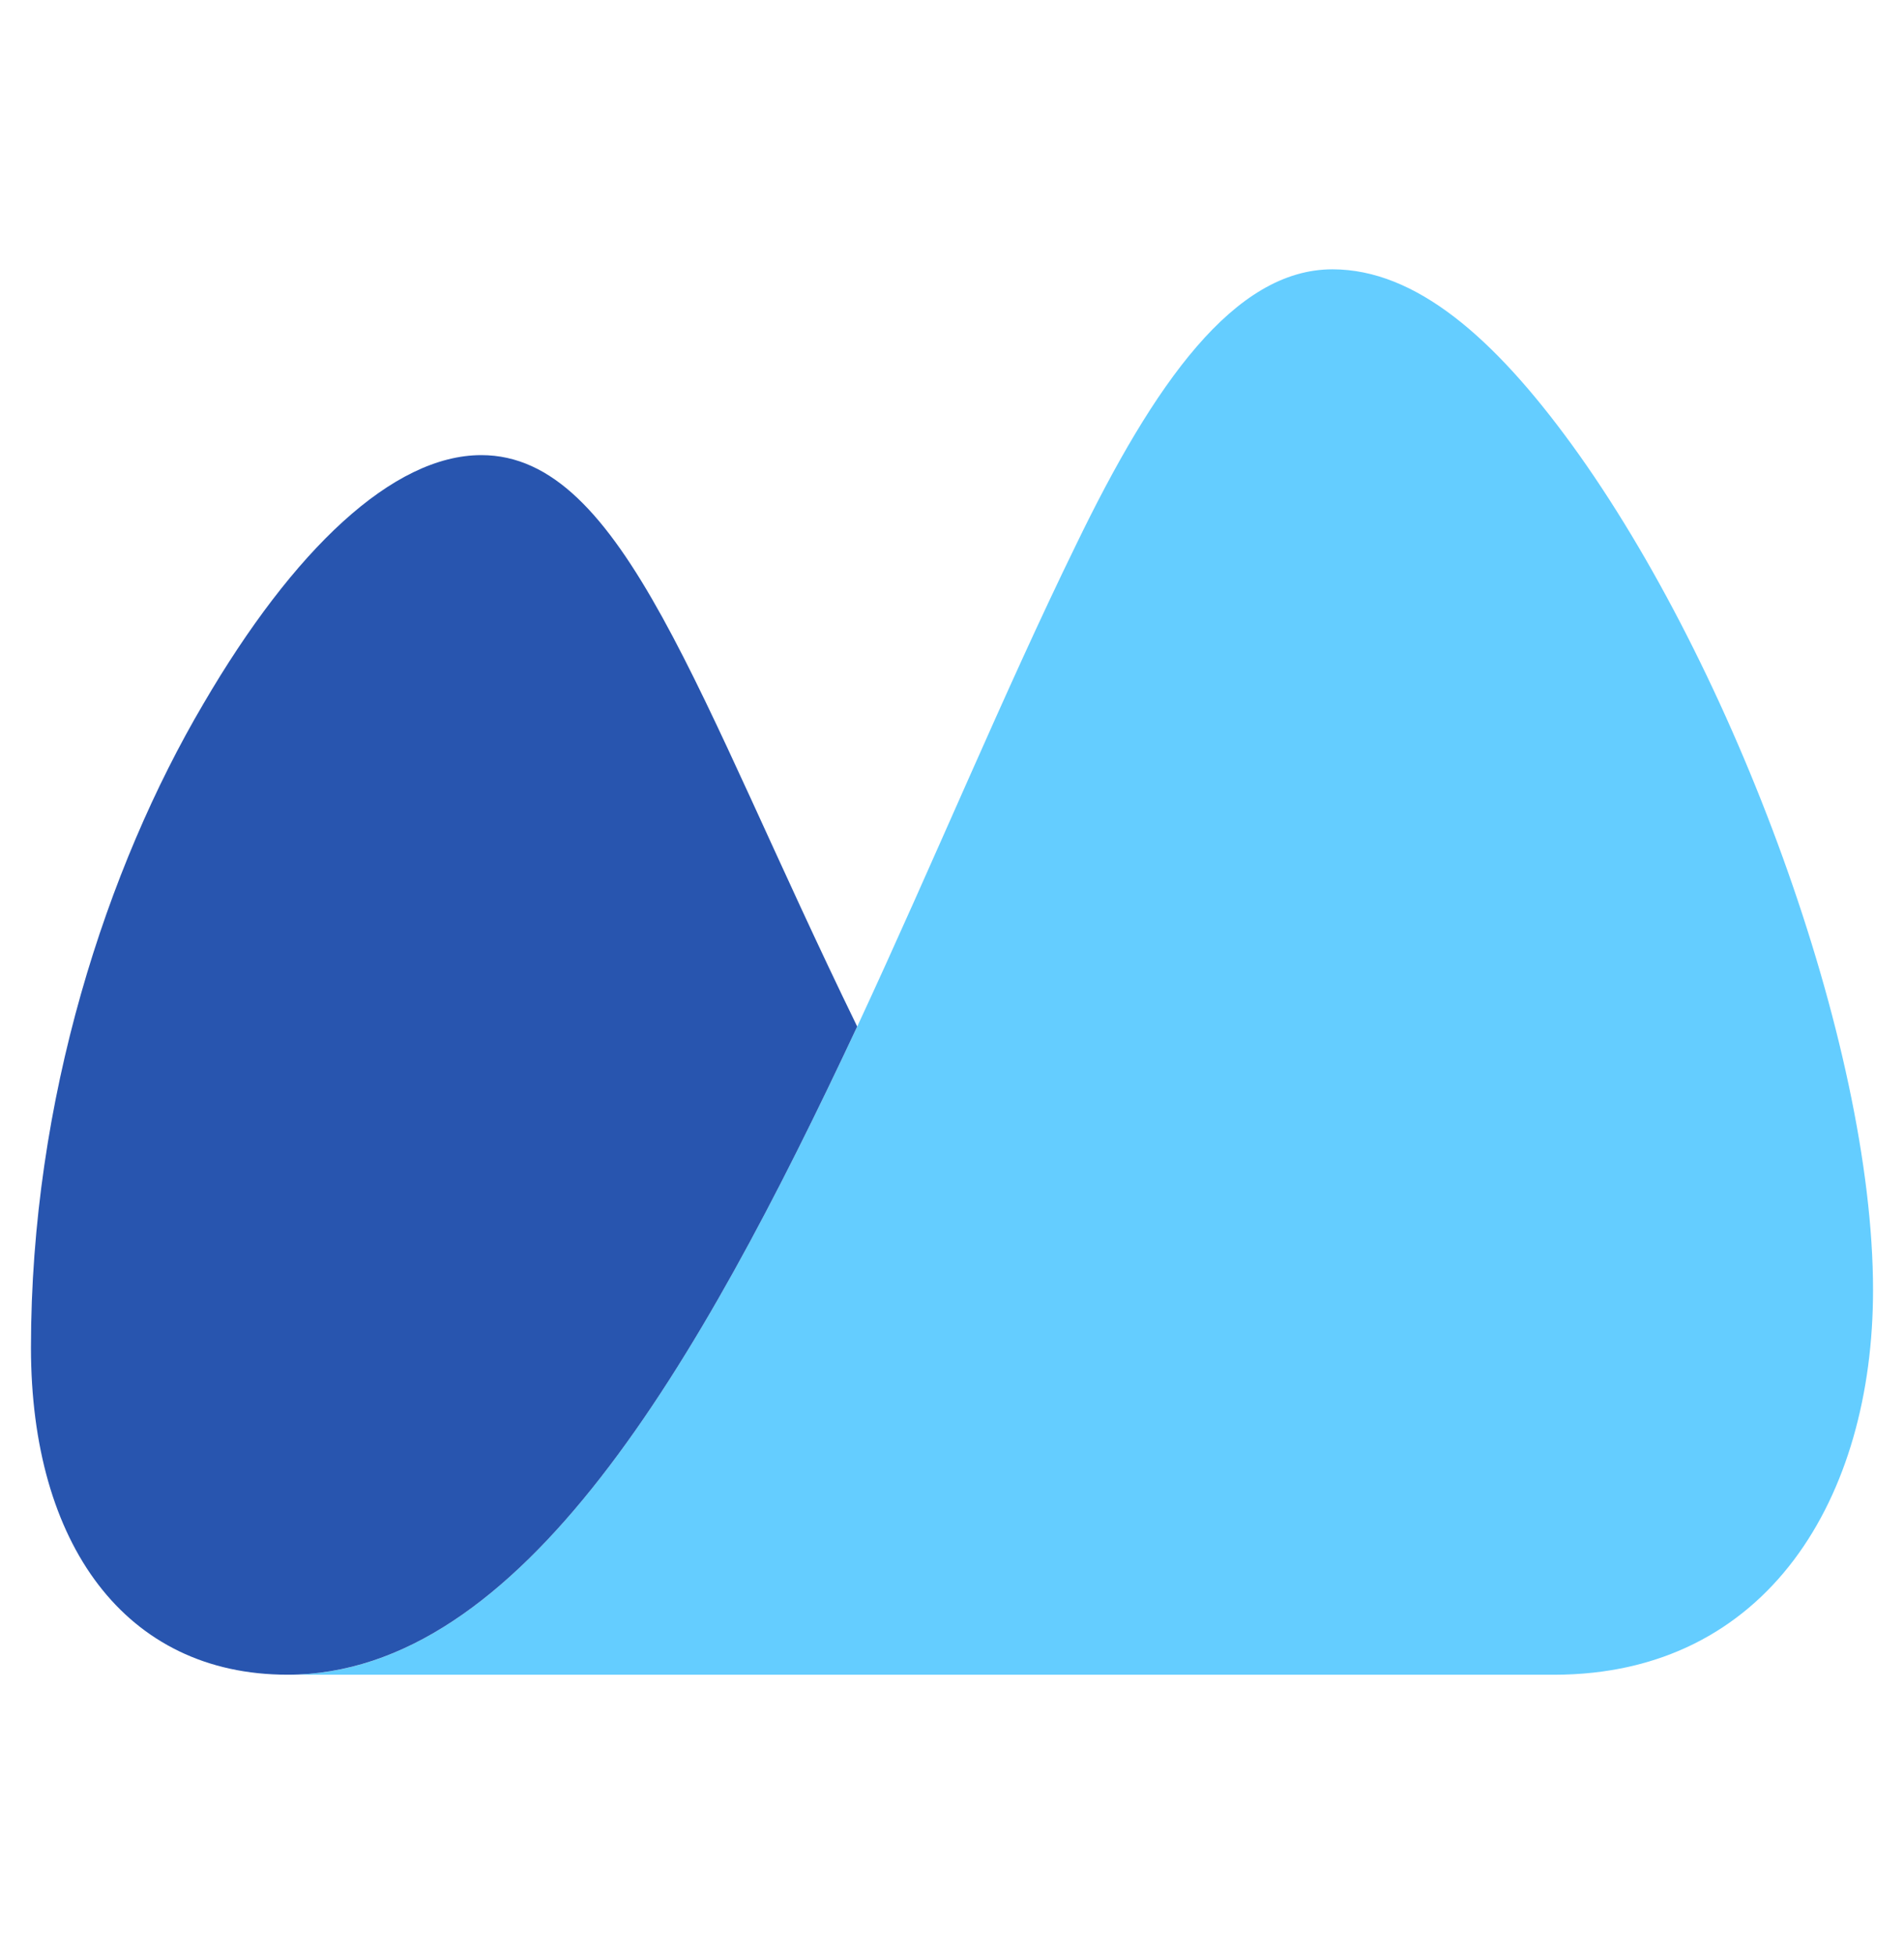 <svg width="38" height="39" viewBox="0 0 38 39" fill="none" xmlns="http://www.w3.org/2000/svg">
<path fill-rule="evenodd" clip-rule="evenodd" d="M5.738 33.412C10.408 33.412 13.941 27.23 17.108 20.481C18.631 17.208 20.052 13.779 21.474 10.873C23.034 7.65 24.635 5.373 26.593 5.373C28.255 5.373 29.817 6.737 31.371 8.872C34.595 13.305 37.382 20.812 37.382 25.738C37.382 29.863 35.292 33.412 31.011 33.412H5.738Z" fill="#64CDFF"/>
<path fill-rule="evenodd" clip-rule="evenodd" d="M17.108 20.48C13.899 13.904 12.446 9.08 9.606 9.08C7.844 9.08 5.858 10.961 4.059 14.042C2.133 17.31 0.618 21.924 0.618 26.886C0.618 30.805 2.504 33.411 5.737 33.411C10.409 33.411 13.942 27.23 17.108 20.48Z" fill="#2855AF"/>
</svg>

